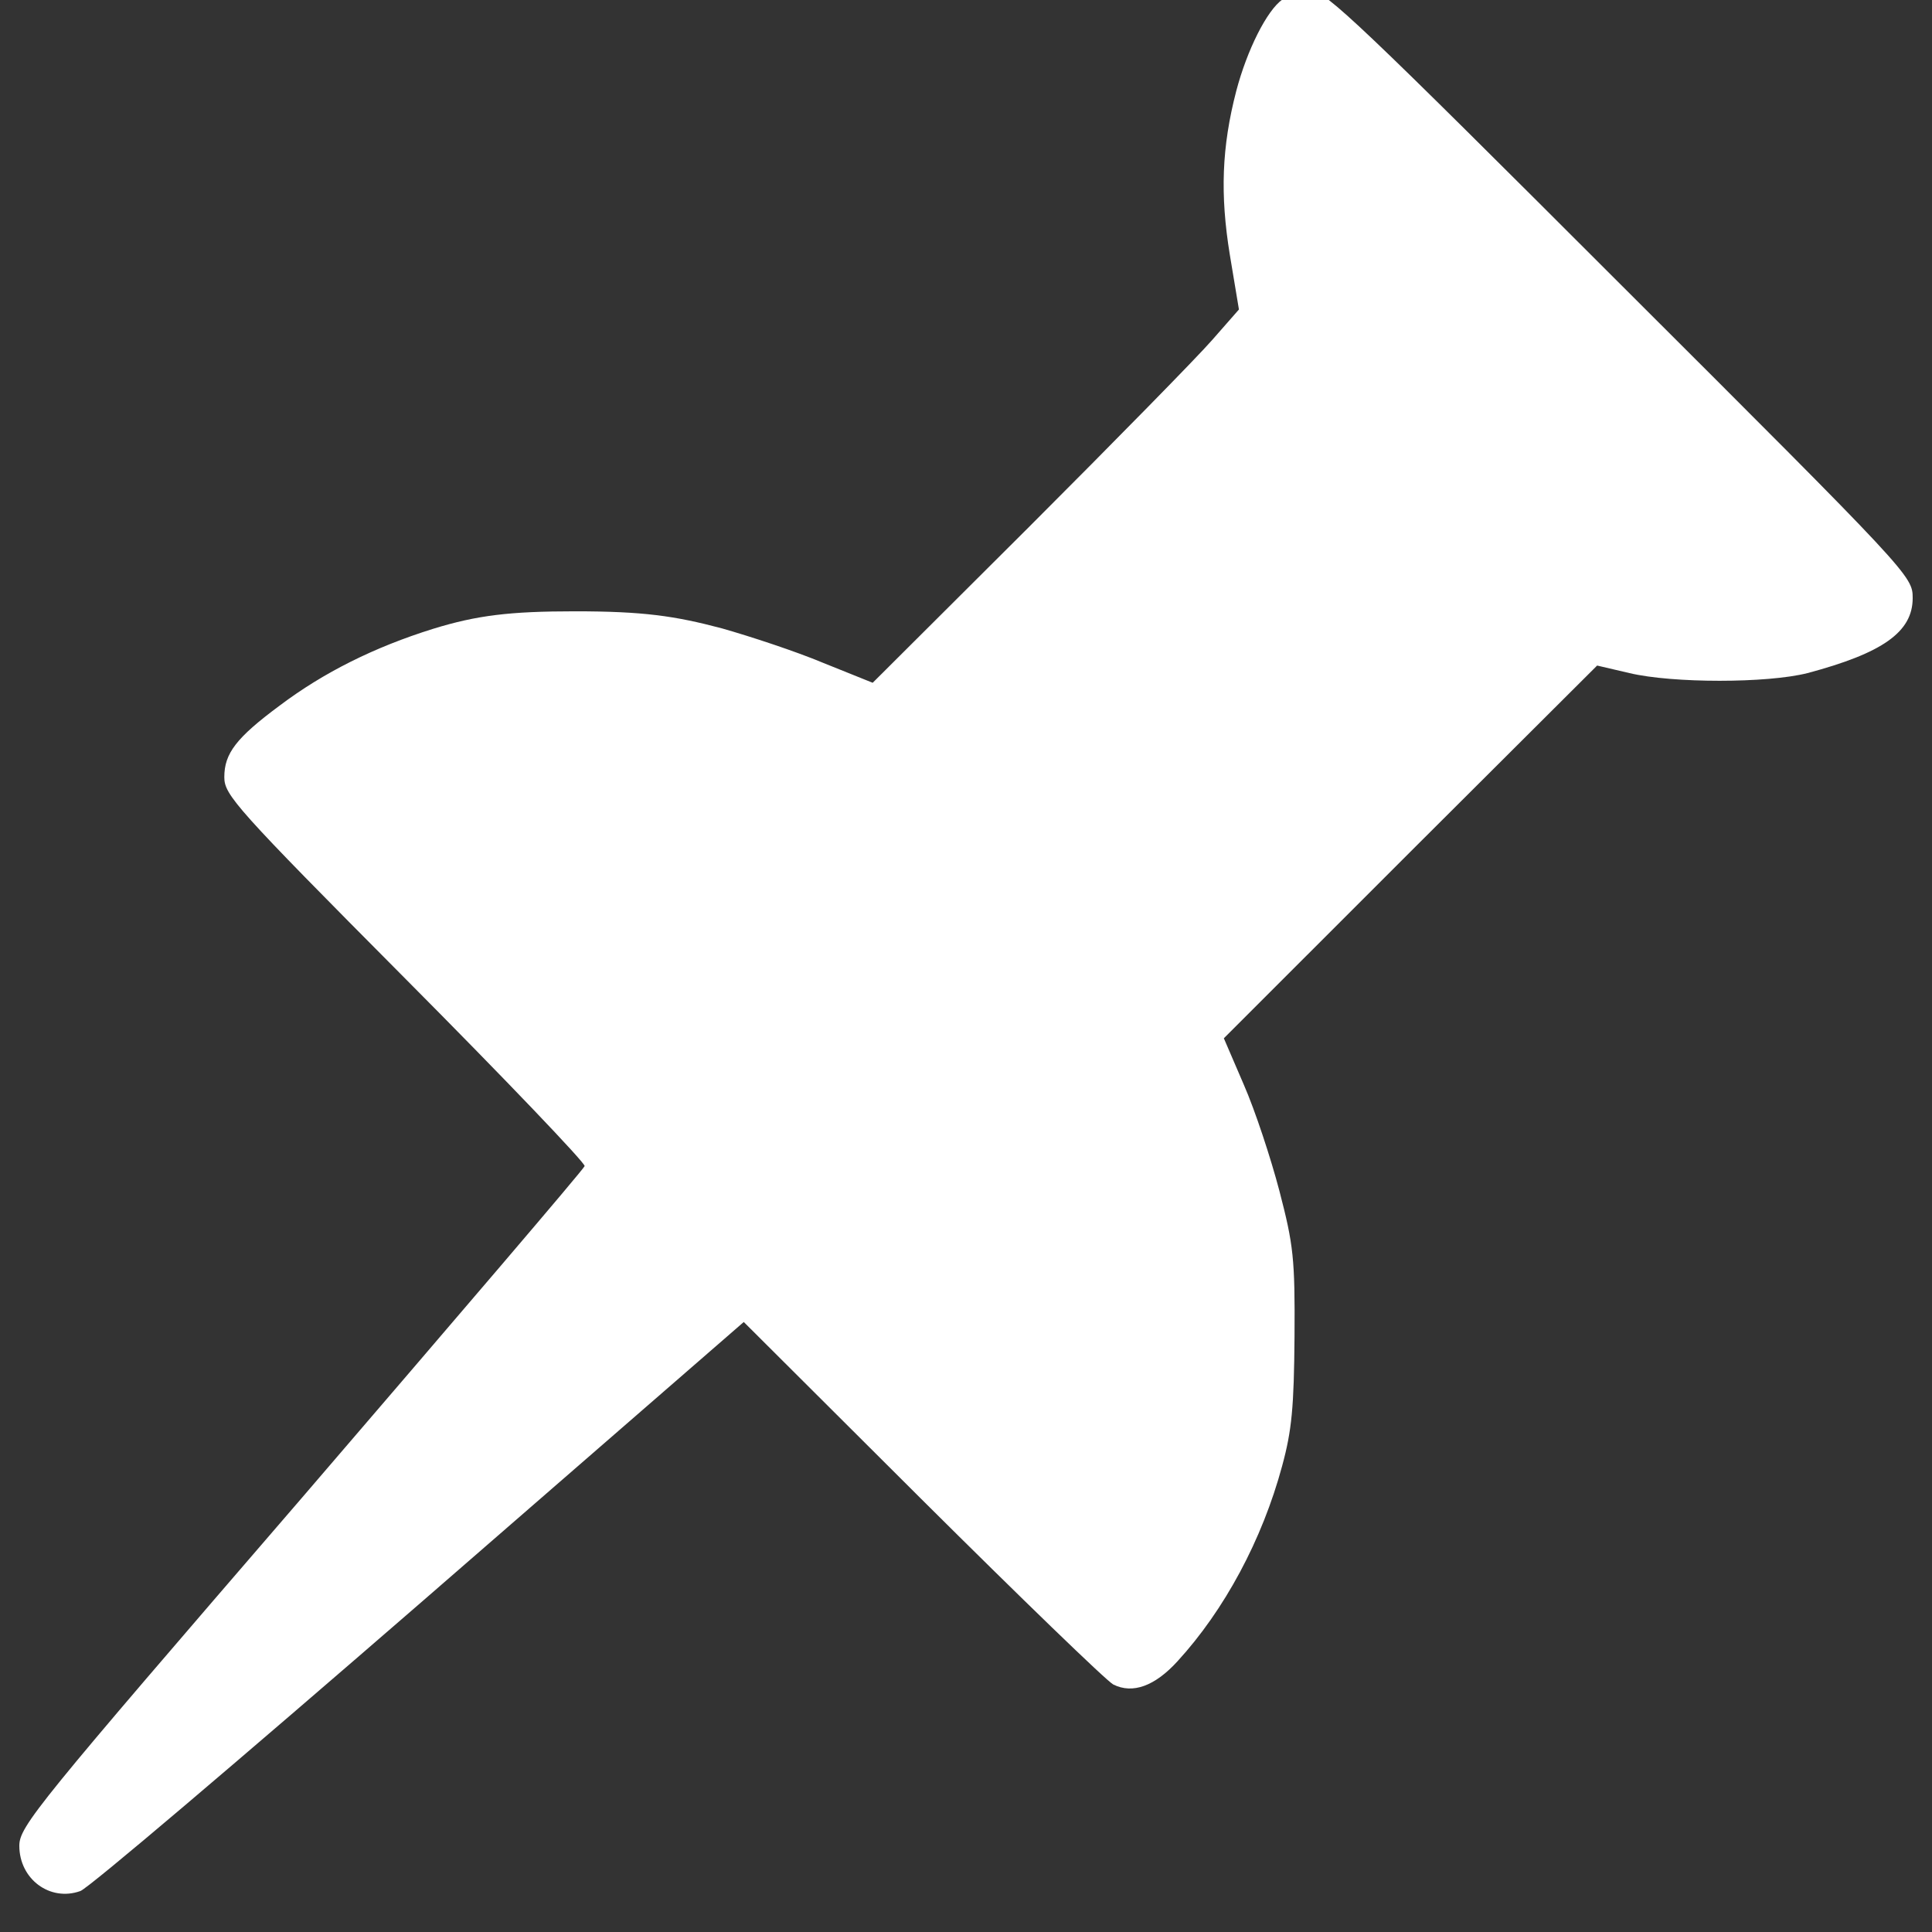<?xml version="1.0" encoding="UTF-8" standalone="no"?>
<svg
   xmlns:dc="http://purl.org/dc/elements/1.1/"
   xmlns:cc="http://creativecommons.org/ns#"
   xmlns:rdf="http://www.w3.org/1999/02/22-rdf-syntax-ns#"
   xmlns:svg="http://www.w3.org/2000/svg"
   xmlns="http://www.w3.org/2000/svg"
   version="1.1"
   x="0px"
   y="0px"
   viewBox="0 0 16 16"
   enable-background="new 0 0 1000 1000"
   xml:space="preserve"
   id="svg8"
   width="16"
   height="16"><rect x="0" y="0" width="16" height="16" fill="#333333" stroke="none"/><defs
   id="defs12" />
<g
   id="g6"
   transform="matrix(0.032,0,0,0.032,-0.16,-16.077)"><g
     transform="matrix(0.1,0,0,-0.1,0,410)"
     id="g4"><path
       d="m 3369.45,-922.335 c -40.5,-27.9 -92.15,-131.2 -120.05,-237.3 -37.7,-145.2 -41.9,-268.05 -16.75,-423 l 23.7,-142.4 -69.8,-79.55 c -37.7,-43.3 -251.3,-261.05 -473.25,-483 l -404.8,-403.5 -128.45,51.65 c -69.8,29.3 -188.45,68.4 -262.45,89.35 -121.45,32.1 -202.584,43.943 -379.7,43.943 -168.83,0 -254.05,-10.443 -367.15,-45.343 -152.15,-47.45 -283.4,-113.1 -396.45,-198.25 -113.1,-83.75 -143.8,-124.25 -143.8,-185.65 0,-46.05 29.3,-79.6 469.05,-522.1 258.25,-259.65 466.25,-477.45 463.45,-484.4 -1.4,-7 -332.25,-393.65 -732.9,-859.95 -684.05,-792.95 -730.1,-848.8 -730.1,-899.05 0,-86.55 79.6,-145.2 157.75,-117.25 19.55,5.6 413.2,340.6 875.3,741.25 l 841.8,731.5 462.1,-460.7 c 254.05,-252.7 476.05,-467.65 494.2,-477.45 50.25,-25.15 107.5,-4.2 166.15,60.05 121.45,132.6 219.2,314.1 270.8,505.35 25.15,92.15 30.7,152.15 32.1,335.05 1.4,202.4 -2.8,237.3 -39.1,376.9 -22.35,85.15 -62.8,208 -92.15,275 l -51.65,120.05 483.05,483 483,481.65 83.75,-19.55 c 111.7,-26.5 356,-26.5 460.7,0 194.05,51.75 272.2,106.2 272.2,194.1 0,57.25 -5.6,62.8 -758.05,813.9 -665.9,665.9 -762.25,758.05 -798.5,758.05 -23.75,0 -57.25,-9.8 -74,-22.35 z"
       id="path2"
       style="fill:#ffffff;stroke-width:0.5" /></g></g>
</svg>